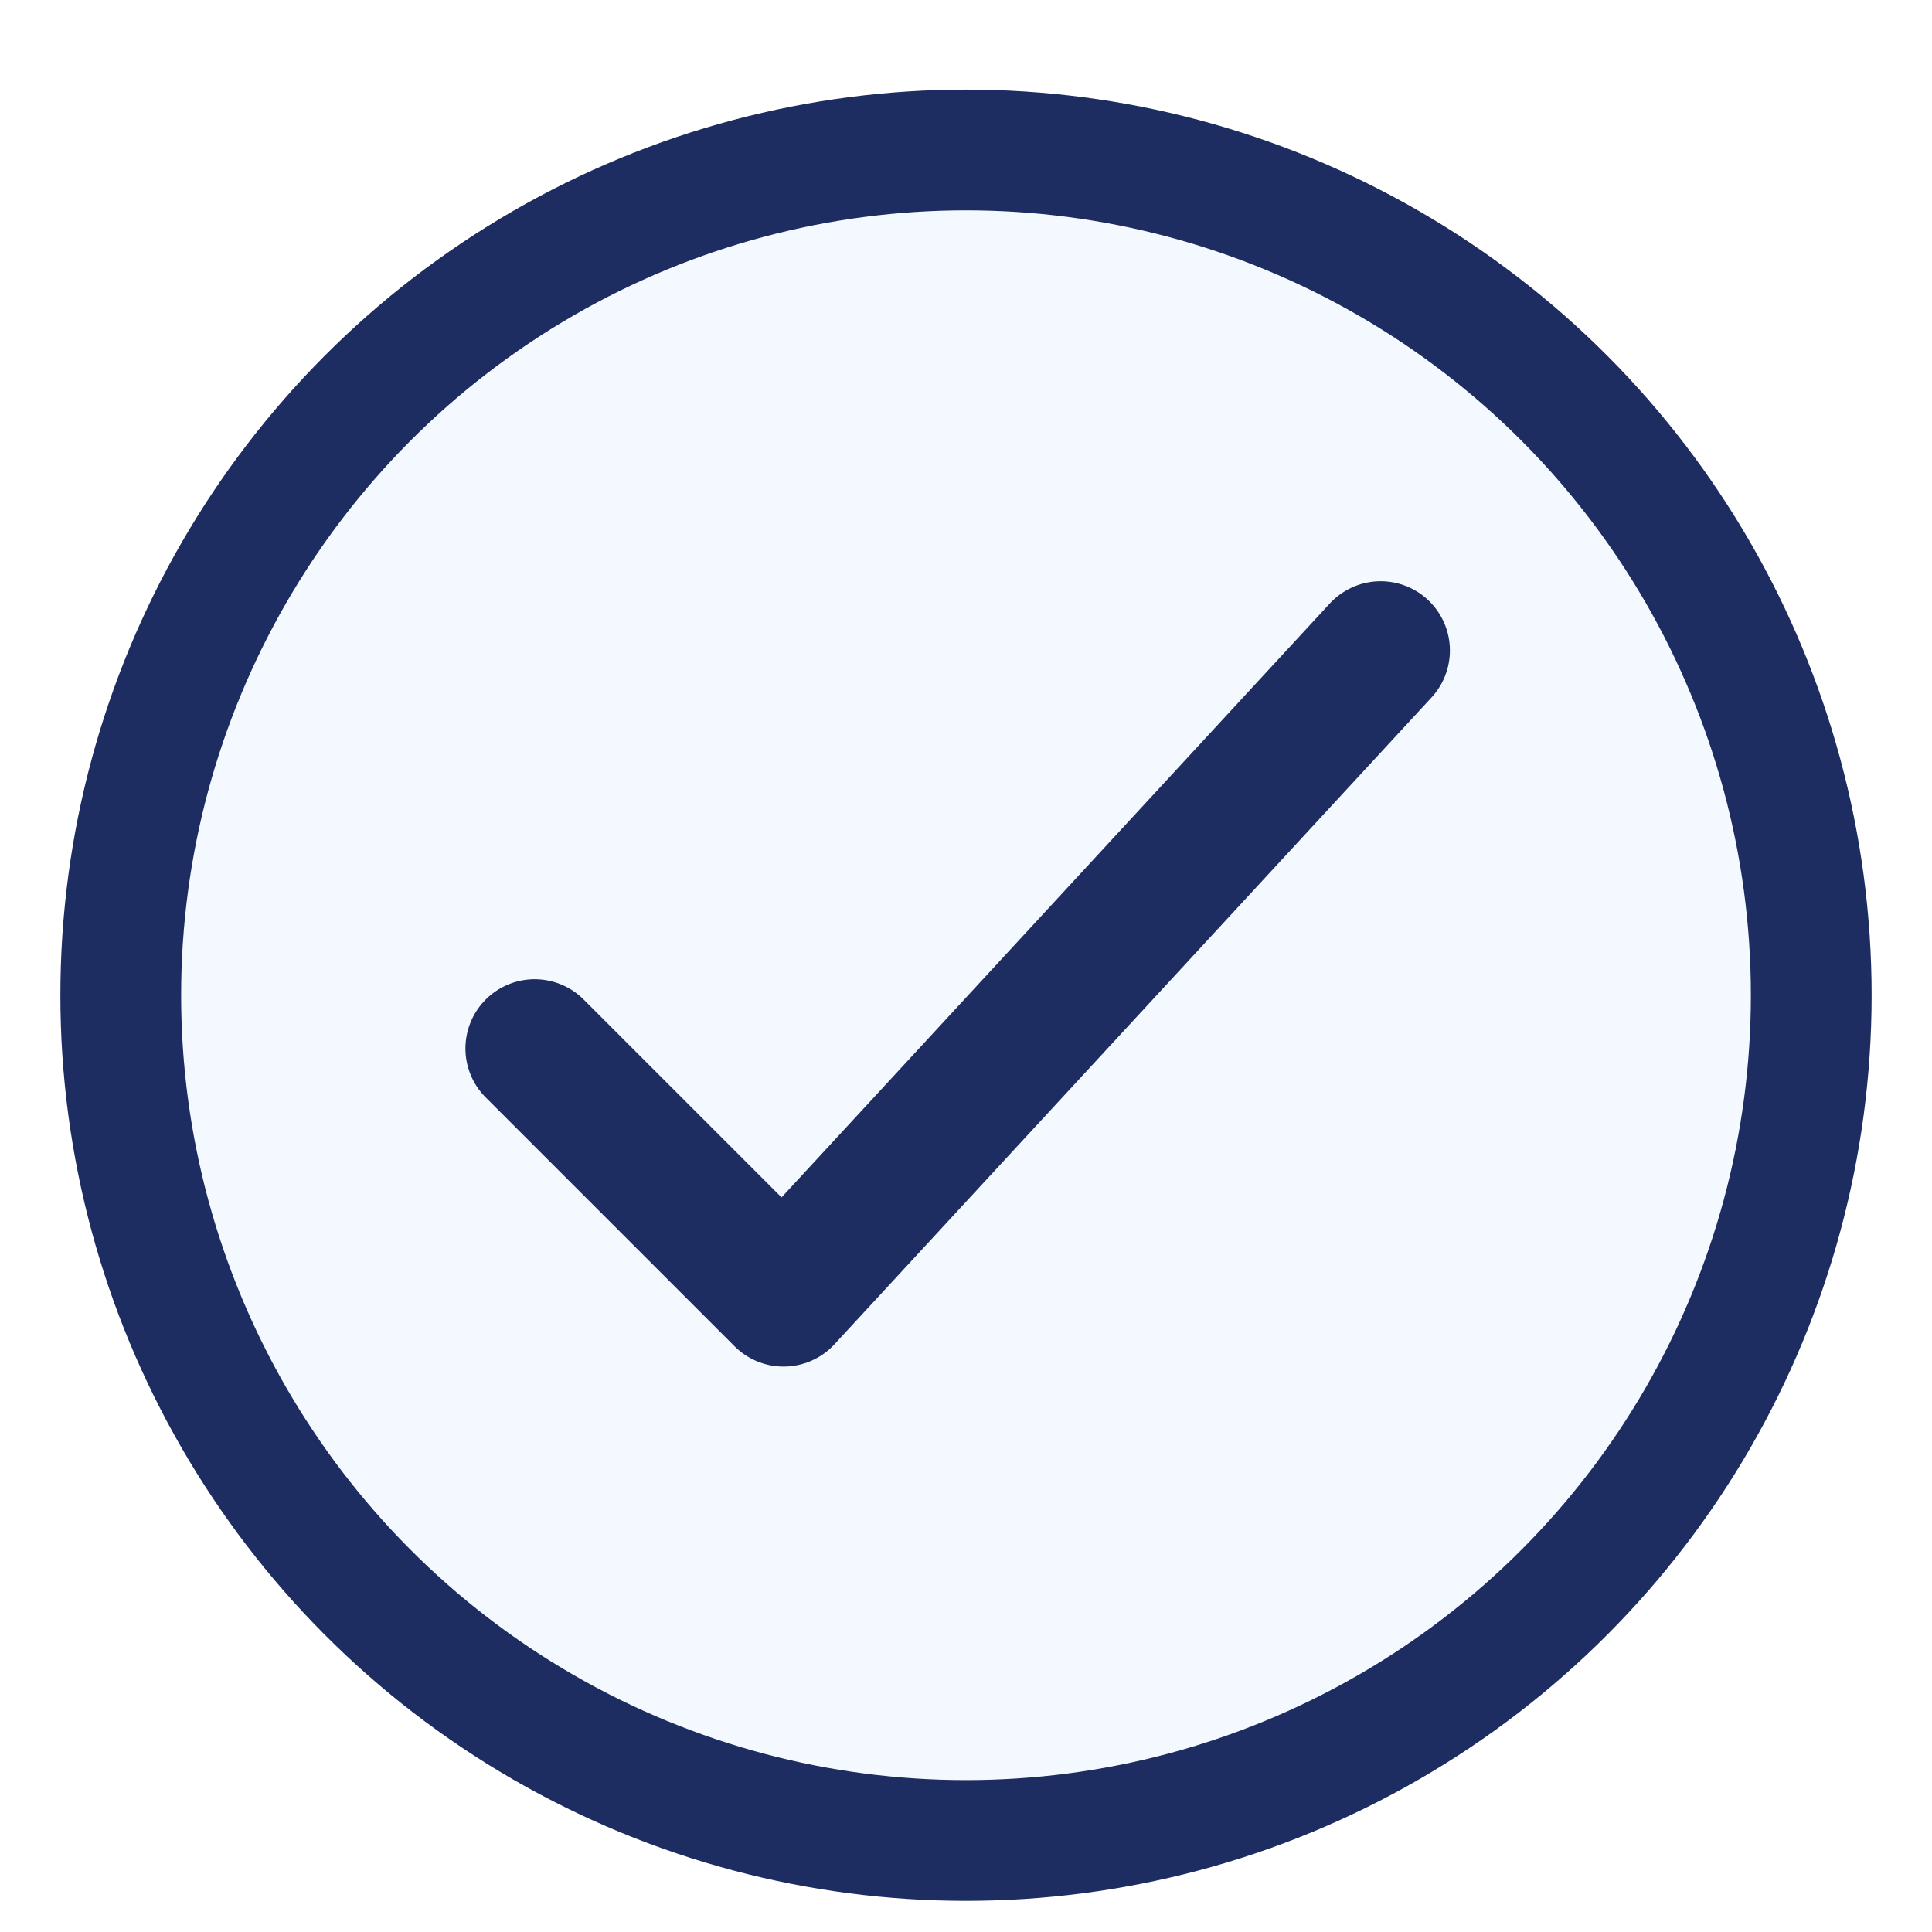<svg width="16" height="16" viewBox="0 0 16 16" fill="none" xmlns="http://www.w3.org/2000/svg">
<g id="Group 90">
<circle id="Ellipse 1" cx="7.5" cy="7.5" r="7" transform="matrix(-1 0 0 1 15.5 0.742)" fill="#0084E4" fill-opacity="0.05" stroke="#1D2C61"/>
<path id="Vector" d="M4.428 8.683L6.489 10.744L11.434 5.387" stroke="#1D2C61" stroke-width="1.147" stroke-linecap="round" stroke-linejoin="round"/>
</g>
</svg>

